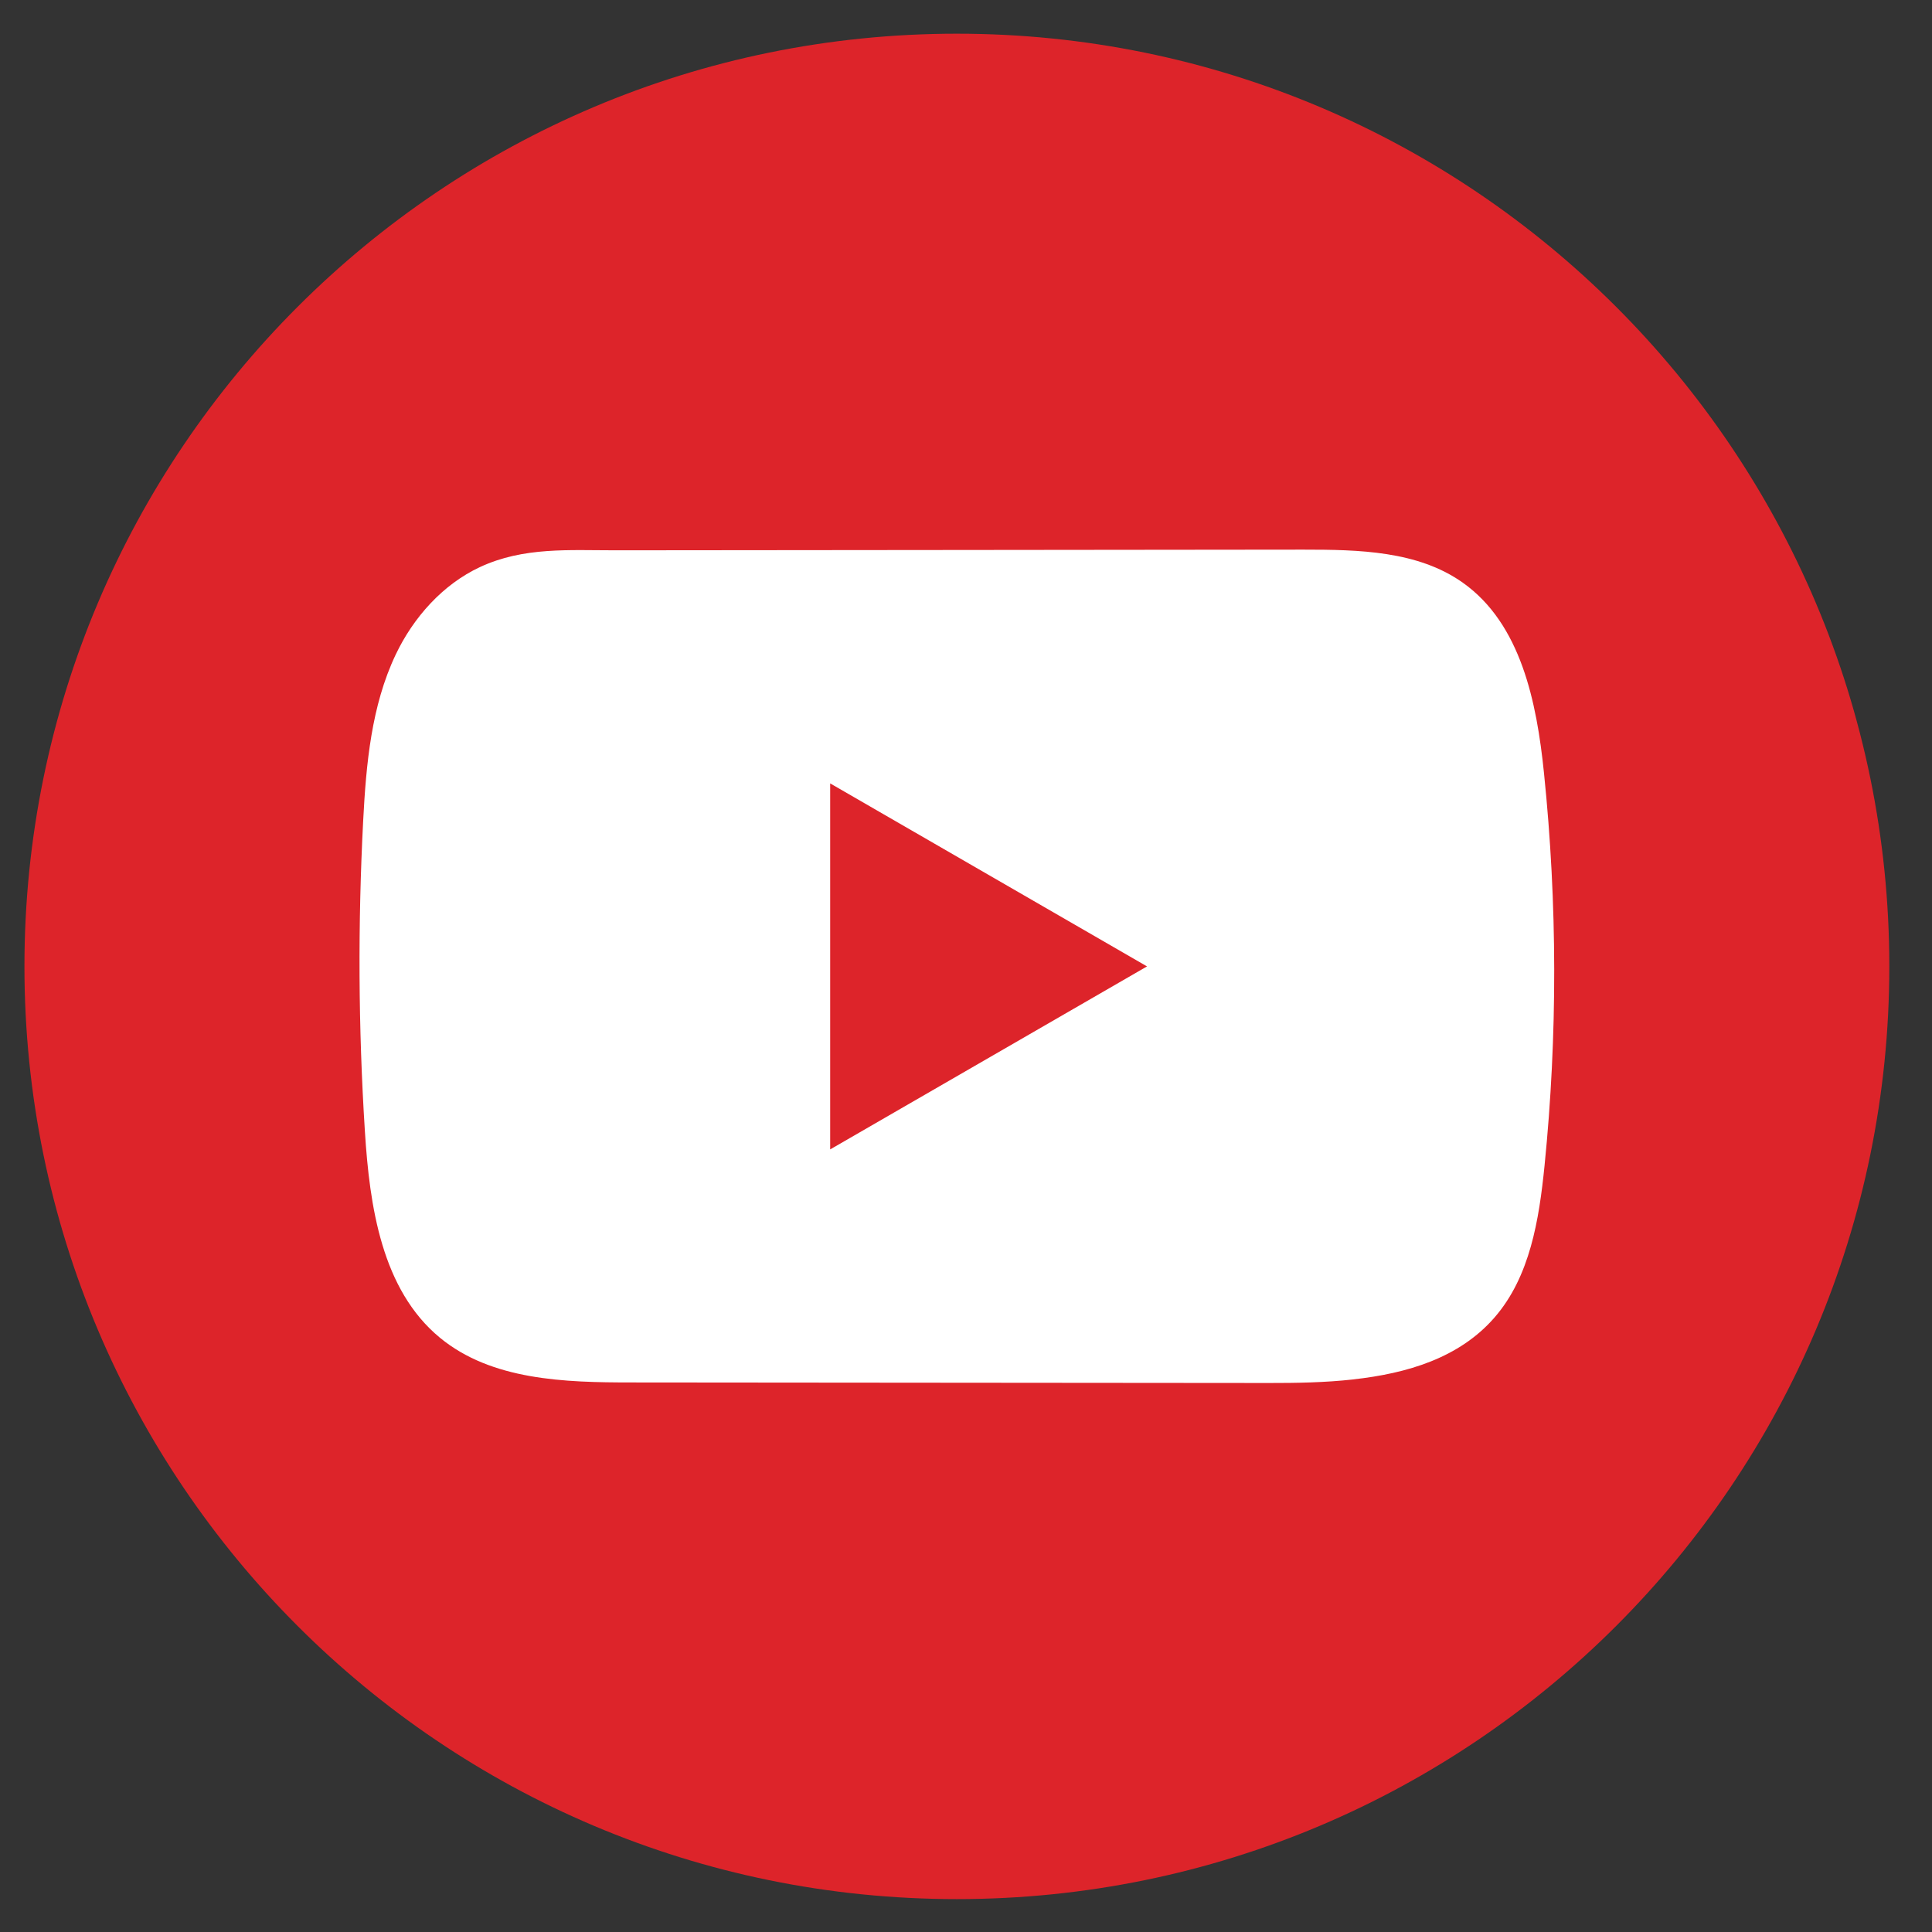 <svg width="43" height="43" viewBox="0 0 43 43" fill="none" xmlns="http://www.w3.org/2000/svg">
<rect x="0" y="0" width="43" height="43" fill="#333333" stroke="none"/>
<path d="M42.05 21.509C42.05 10.044 32.758 0.75 21.297 0.75C9.836 0.75 0.544 10.044 0.544 21.509C0.544 32.974 9.836 42.268 21.297 42.268C32.758 42.268 42.05 32.974 42.05 21.509Z" fill="#DD242A"/>
<path d="M30.106 30.703C29.488 30.771 28.855 30.782 28.248 30.781C23.516 30.776 18.784 30.772 14.053 30.769C12.565 30.769 10.943 30.721 9.792 29.774C8.496 28.705 8.226 26.851 8.121 25.174C7.975 22.875 7.964 20.568 8.083 18.268C8.149 17.005 8.264 15.711 8.808 14.567C9.199 13.746 9.851 13.008 10.685 12.62C11.655 12.169 12.67 12.249 13.714 12.248C16.213 12.245 18.713 12.244 21.212 12.241C23.811 12.238 26.411 12.236 29.01 12.233C30.237 12.233 31.556 12.258 32.558 12.969C33.851 13.885 34.203 15.628 34.364 17.205C34.663 20.109 34.668 23.044 34.376 25.948C34.255 27.146 34.054 28.412 33.265 29.321C32.483 30.222 31.324 30.569 30.108 30.702L30.106 30.703Z" fill="white"/>
<path d="M25.529 21.509L18.477 17.436V25.582L25.529 21.509Z" fill="#DD242A"/>
</svg>
